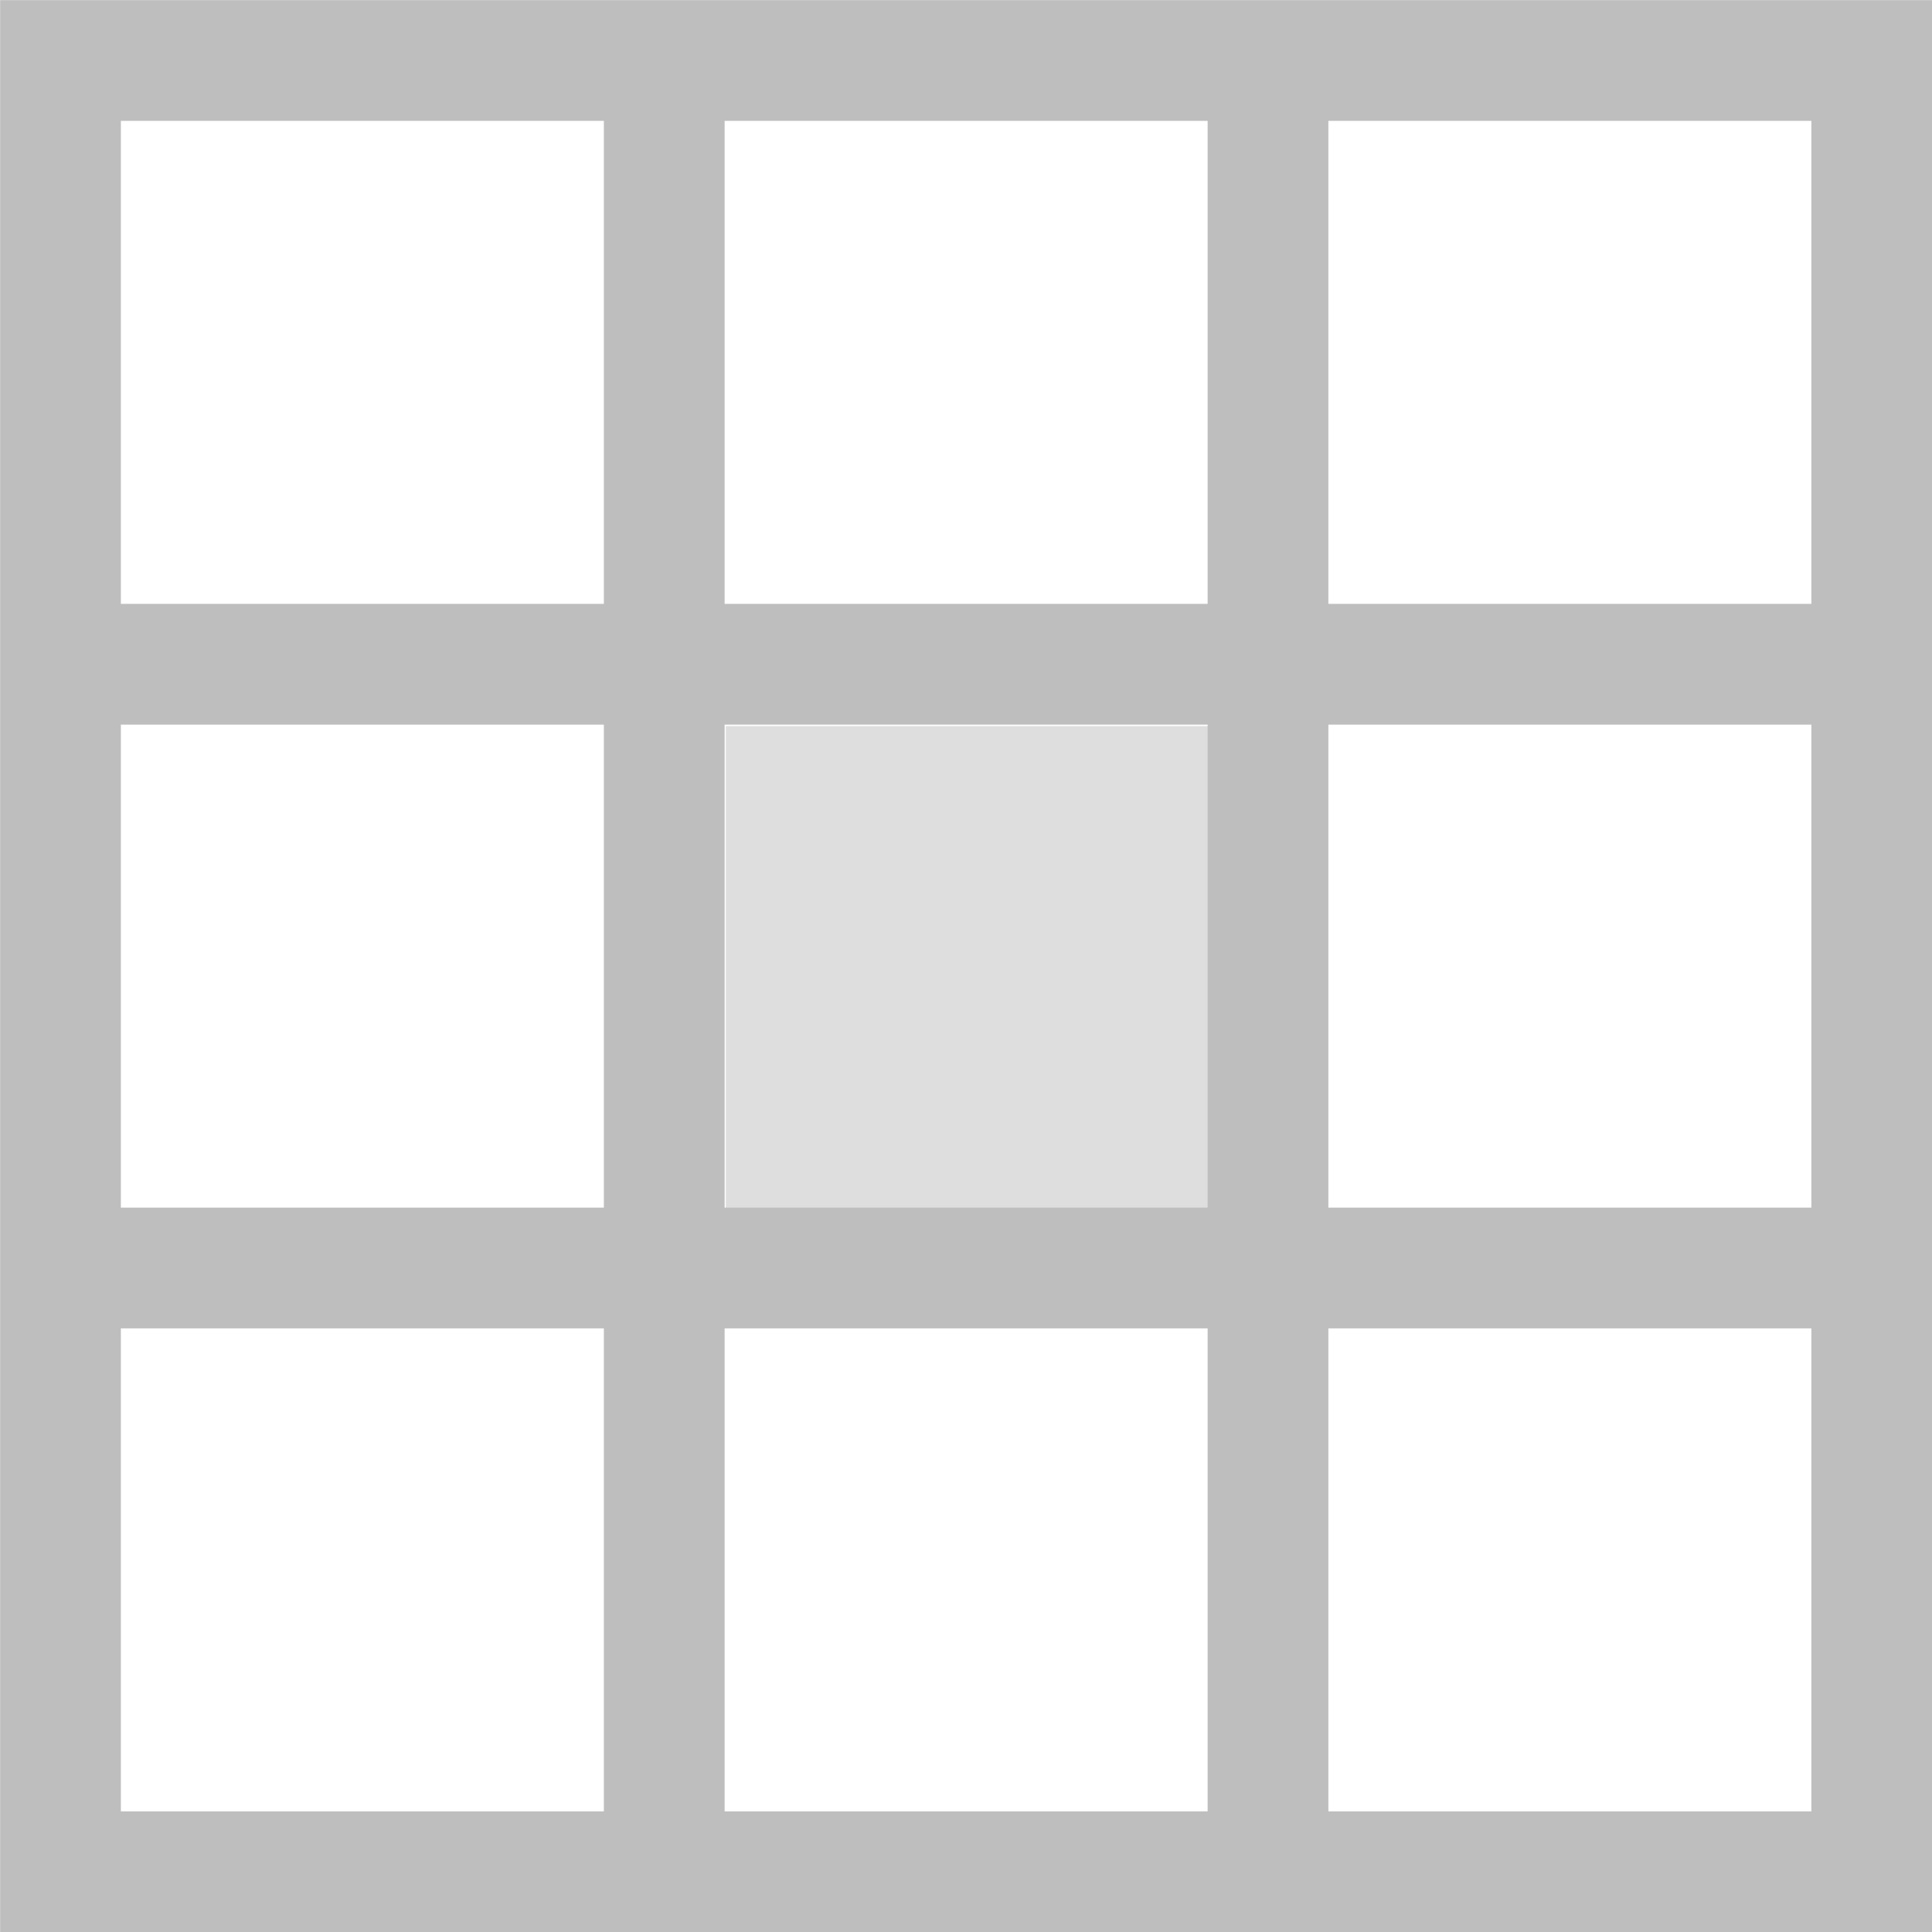 <?xml version="1.0" encoding="UTF-8" standalone="no"?>
<svg
   xmlns:osb="http://www.openswatchbook.org/uri/2009/osb"
   xmlns:dc="http://purl.org/dc/elements/1.1/"
   xmlns:cc="http://creativecommons.org/ns#"
   xmlns:rdf="http://www.w3.org/1999/02/22-rdf-syntax-ns#"
   xmlns:svg="http://www.w3.org/2000/svg"
   xmlns="http://www.w3.org/2000/svg"
   xmlns:xlink="http://www.w3.org/1999/xlink"
   xmlns:sodipodi="http://sodipodi.sourceforge.net/DTD/sodipodi-0.dtd"
   xmlns:inkscape="http://www.inkscape.org/namespaces/inkscape"
   viewBox="0 0 16 16.001"
   id="svg7384"
   height="16.001"
   width="16"
   version="1.1"
   inkscape:version="0.91 r13725"
   sodipodi:docname="gimp-prefs-default-grid.svg">
  <sodipodi:namedview
     pagecolor="#ffffff"
     bordercolor="#666666"
     borderopacity="1"
     objecttolerance="10"
     gridtolerance="10"
     guidetolerance="10"
     inkscape:pageopacity="0"
     inkscape:pageshadow="2"
     inkscape:window-width="640"
     inkscape:window-height="480"
     id="namedview1510"
     showgrid="false"
     inkscape:zoom="14.749476"
     inkscape:cx="-543.5015"
     inkscape:cy="-148.08658"
     inkscape:window-x="0"
     inkscape:window-y="27"
     inkscape:window-maximized="0"
     inkscape:current-layer="svg7384" />
  <defs
     id="defs7386">
    <linearGradient
       osb:paint="solid"
       id="linearGradient8074">
      <stop
         id="stop8072"
         offset="0"
         style="stop-color:#be00be;stop-opacity:1;" />
    </linearGradient>
    <linearGradient
       osb:paint="solid"
       id="linearGradient7561">
      <stop
         id="stop7558"
         offset="0"
         style="stop-color:#a5a5a5;stop-opacity:1;" />
    </linearGradient>
    <linearGradient
       osb:paint="solid"
       id="linearGradient7548">
      <stop
         id="stop7546"
         offset="0"
         style="stop-color:#ebebeb;stop-opacity:1;" />
    </linearGradient>
    <linearGradient
       osb:paint="solid"
       id="linearGradient7542">
      <stop
         id="stop7538"
         offset="0"
         style="stop-color:#c9c9c9;stop-opacity:1;" />
    </linearGradient>
    <linearGradient
       gradientTransform="matrix(0,-735328.32,170712.69,0,2464326300,577972450)"
       osb:paint="solid"
       id="linearGradient19282">
      <stop
         id="stop19284"
         offset="0"
         style="stop-color:#b4b4b4;stop-opacity:1;" />
    </linearGradient>
    <linearGradient
       gradientTransform="matrix(0.347,0,0,0.306,104.685,827.807)"
       osb:paint="solid"
       id="linearGradient19282-4">
      <stop
         id="stop19284-0"
         offset="0"
         style="stop-color:#bebebe;stop-opacity:1;" />
    </linearGradient>
    <linearGradient
       gradientTransform="translate(810.539,333.593)"
       gradientUnits="userSpaceOnUse"
       y2="341.463"
       x2="823.258"
       y1="341.463"
       x1="807.258"
       id="linearGradient7484"
       xlink:href="#linearGradient19282-4" />
    <linearGradient
       gradientTransform="translate(810.539,333.593)"
       gradientUnits="userSpaceOnUse"
       y2="-58.756"
       x2="269.048"
       y1="-58.756"
       x1="265.048"
       id="linearGradient7493"
       xlink:href="#linearGradient19282-4" />
  </defs>
  <g
     transform="translate(-197.218,-175.593)"
     style="display:inline"
     id="preferences">
    <g
       transform="translate(-61.819,242.362)"
       id="gimp-prefs-default-grid">
      <g
         id="g6669"
         transform="translate(164.038,-46.769)">
        <g
           id="g6196"
           style="display:inline"
           transform="translate(-26,-399)">
          <rect
             style="fill:none;stroke:none"
             id="rect6296-1"
             width="16"
             height="16"
             x="-120"
             y="162"
             transform="translate(241,217)" />
          <path
             id="rect6300-3"
             transform="translate(-686.258,45.538)"
             d="m 807.258,333.463 0,1 0,4 0,1 0,4 0,1 0,4 0,1 1,0 15,0 0,-1 0,-15 -15,0 z m 1,1 4,0 0,4 -4,0 z m 5,0 4,0 0,4 -4,0 z m 5,0 4,0 0,4 -4,0 z m -10,5 4,0 0,4 -4,0 z m 5,0 4,0 0,4 -4,0 z m 5,0 4,0 0,4 -4,0 z m -10,5 4,0 0,4 -4,0 z m 5,0 4,0 0,4 -4,0 z m 5,0 4,0 0,4 -4,0 z"
             style="fill:url(#linearGradient7484);fill-opacity:1;stroke:none"
             inkscape:connector-curvature="0" />
        </g>
      </g>
      <rect
         style="color:#000000;clip-rule:nonzero;display:inline;overflow:visible;visibility:visible;opacity:0.5;isolation:auto;mix-blend-mode:normal;color-interpolation:sRGB;color-interpolation-filters:linearRGB;solid-color:#000000;solid-opacity:1;fill:url(#linearGradient7493);fill-opacity:1;fill-rule:nonzero;stroke:none;stroke-width:0.165;stroke-linecap:round;stroke-linejoin:round;stroke-miterlimit:4;stroke-dasharray:none;stroke-dashoffset:0;stroke-opacity:1;color-rendering:auto;image-rendering:auto;shape-rendering:auto;text-rendering:auto;enable-background:accumulate"
         id="rect5825"
         width="4"
         height="4"
         x="265.048"
         y="-60.756" />
    </g>
  </g>
</svg>
